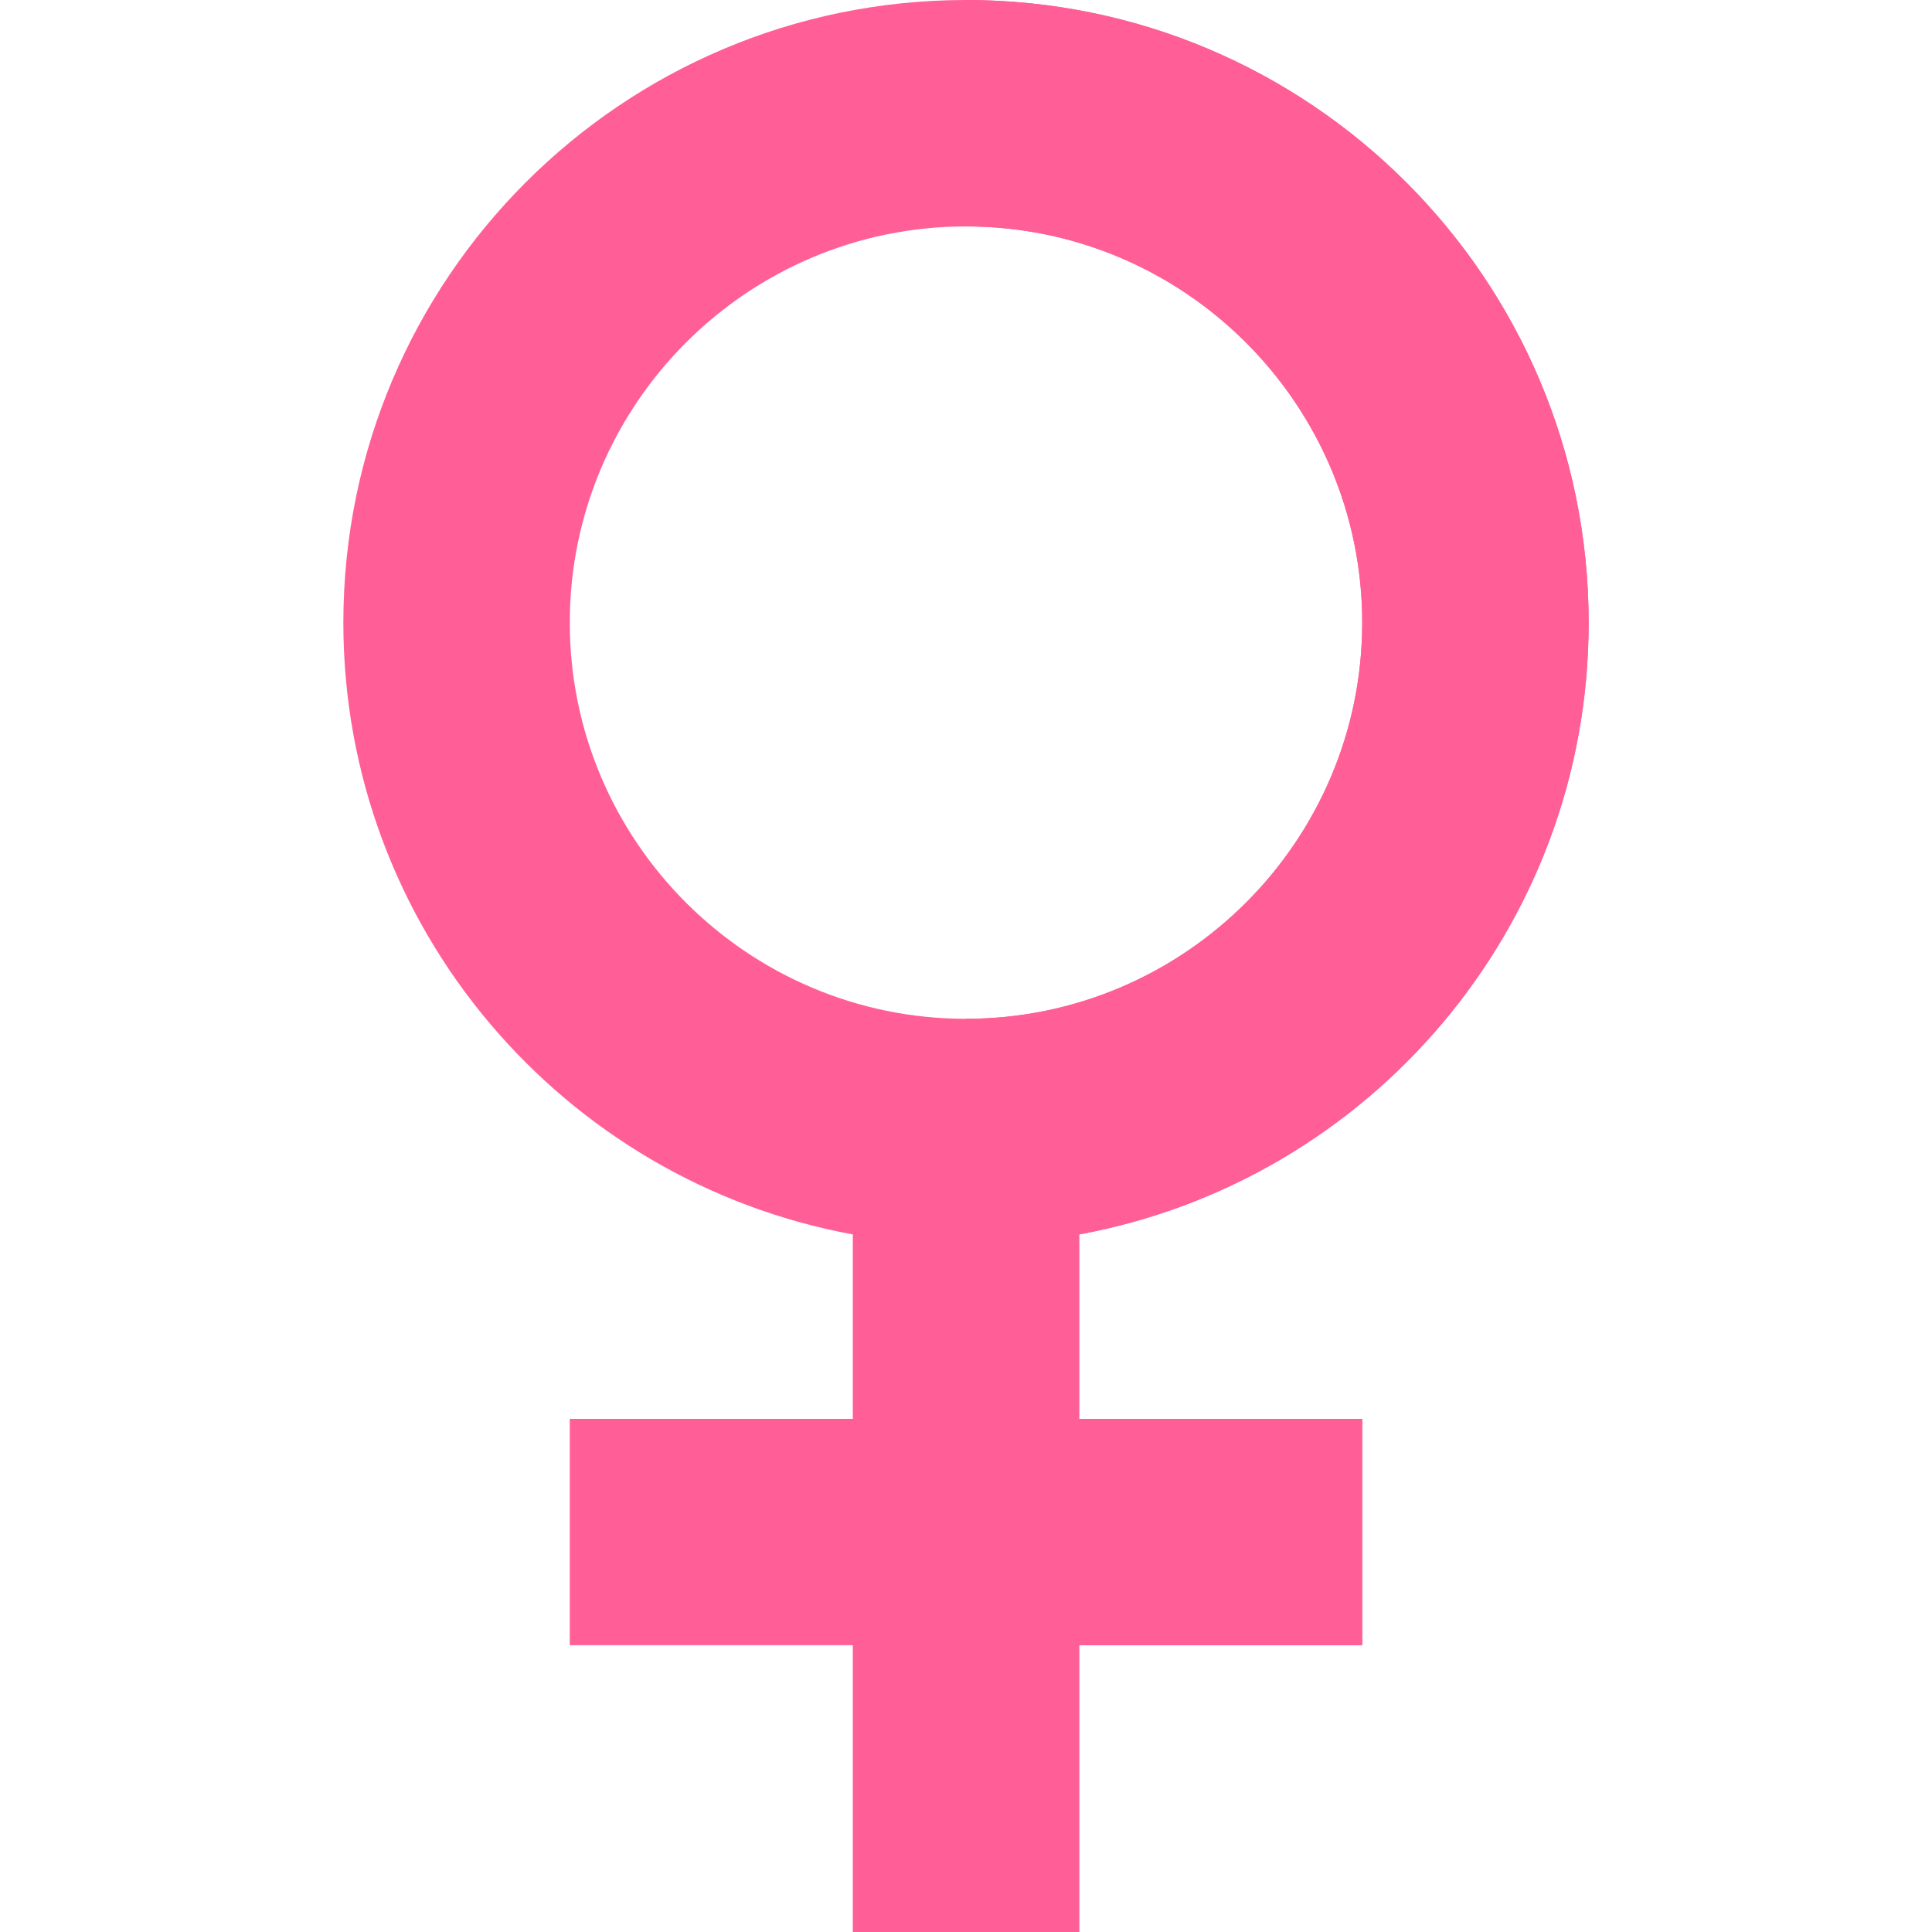 <svg width="36" height="36" viewBox="0 0 36 36" fill="none" xmlns="http://www.w3.org/2000/svg">
<path d="M29.602 11.602C29.602 5.194 24.407 0 18 0C11.593 0 6.398 5.194 6.398 11.602C6.398 17.288 10.492 22.009 15.891 23.002V26.438H10.617V30.656H15.891V36H18H20.109V30.656H25.383V26.438H20.109V23.002C25.508 22.009 29.602 17.288 29.602 11.602ZM18 18.984C13.93 18.984 10.617 15.672 10.617 11.602C10.617 7.531 13.93 4.219 18 4.219C22.07 4.219 25.383 7.531 25.383 11.602C25.383 15.672 22.07 18.984 18 18.984Z" fill="#FF5F96"/>
<path d="M20.109 30.656H25.383V26.438H20.109V23.002C25.508 22.009 29.602 17.288 29.602 11.602C29.602 5.194 24.407 0 18 0V4.219C22.07 4.219 25.383 7.531 25.383 11.602C25.383 15.672 22.07 18.984 18 18.984V36H20.109V30.656Z" fill="#FF5F96"/>
</svg>
